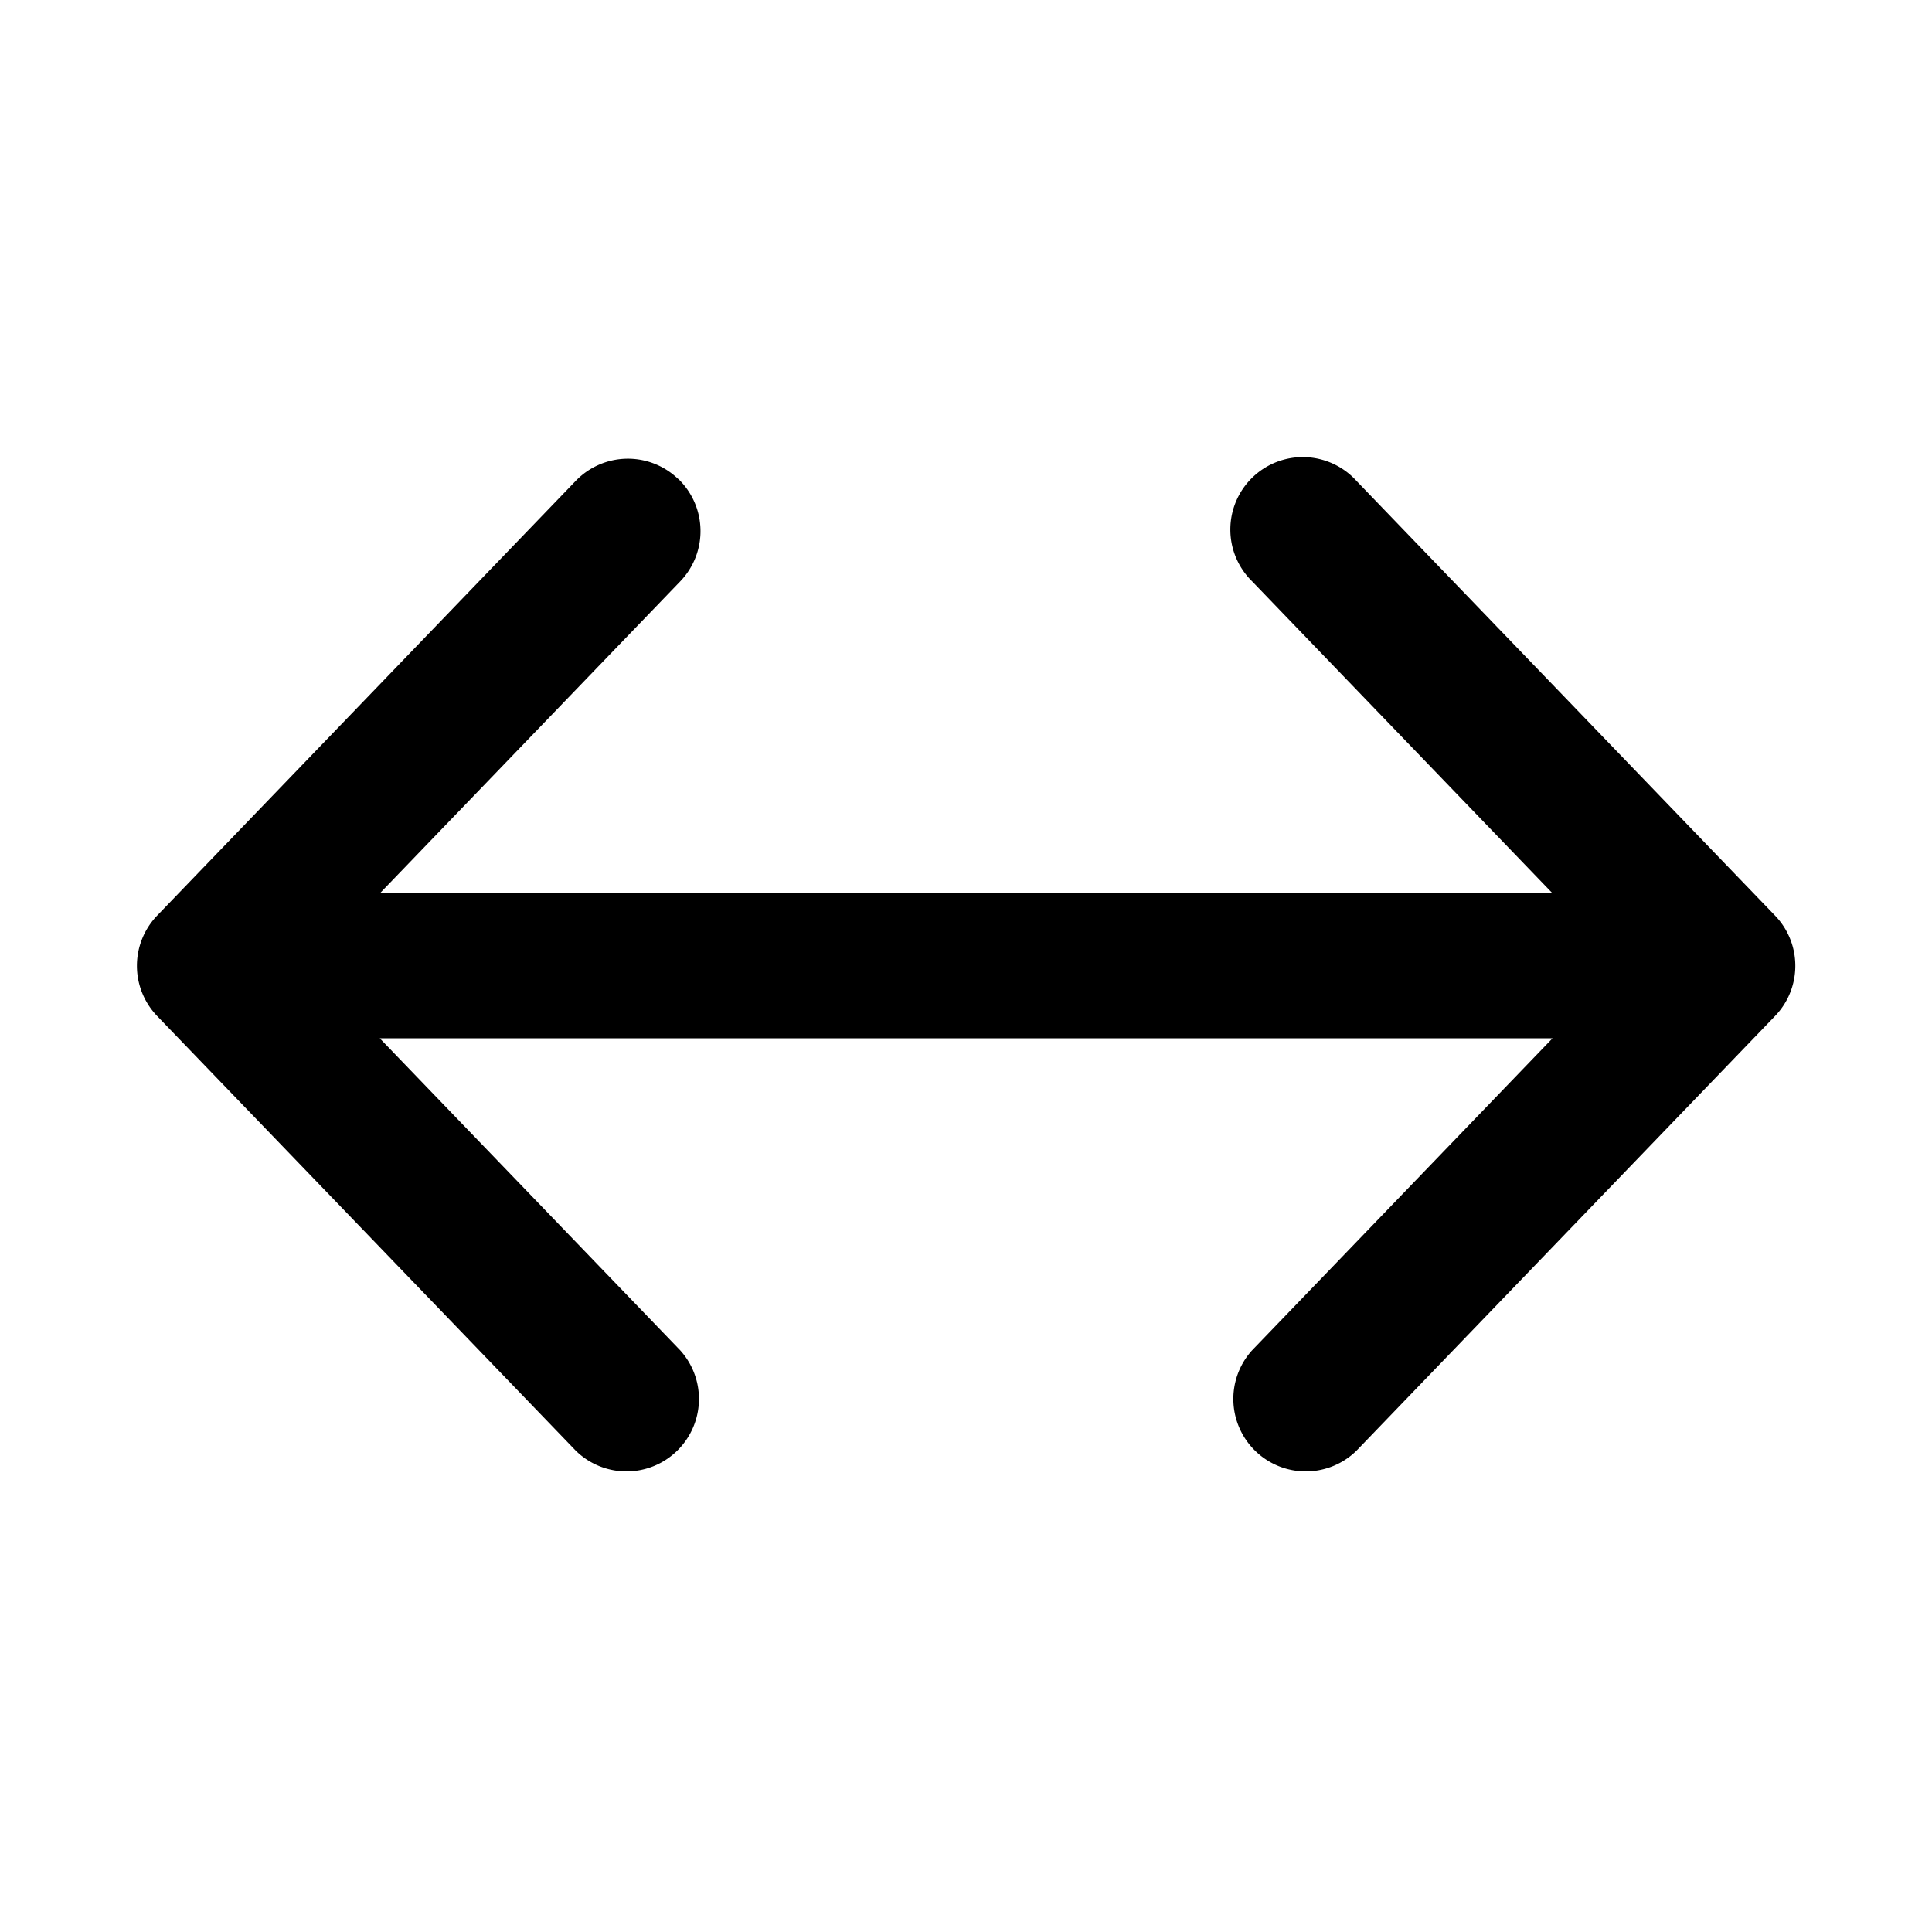 <svg xmlns="http://www.w3.org/2000/svg" viewBox="0 0 20 20" width="1em" height="1em" focusable="false"><path fill-rule="evenodd" clip-rule="evenodd" d="M7.022 4.958a.75.75 0 0 1 .02 1.06l-3.11 3.23h12.14l-3.11-3.23a.75.75 0 1 1 1.08-1.04l4.333 4.5c.28.29.28.75 0 1.04l-4.333 4.5a.75.75 0 0 1-1.08-1.04l3.11-3.23H3.931l3.11 3.23a.75.75 0 0 1-1.08 1.04l-4.334-4.5a.75.75 0 0 1 0-1.04l4.333-4.5a.75.75 0 0 1 1.06-.02Z"/></svg>